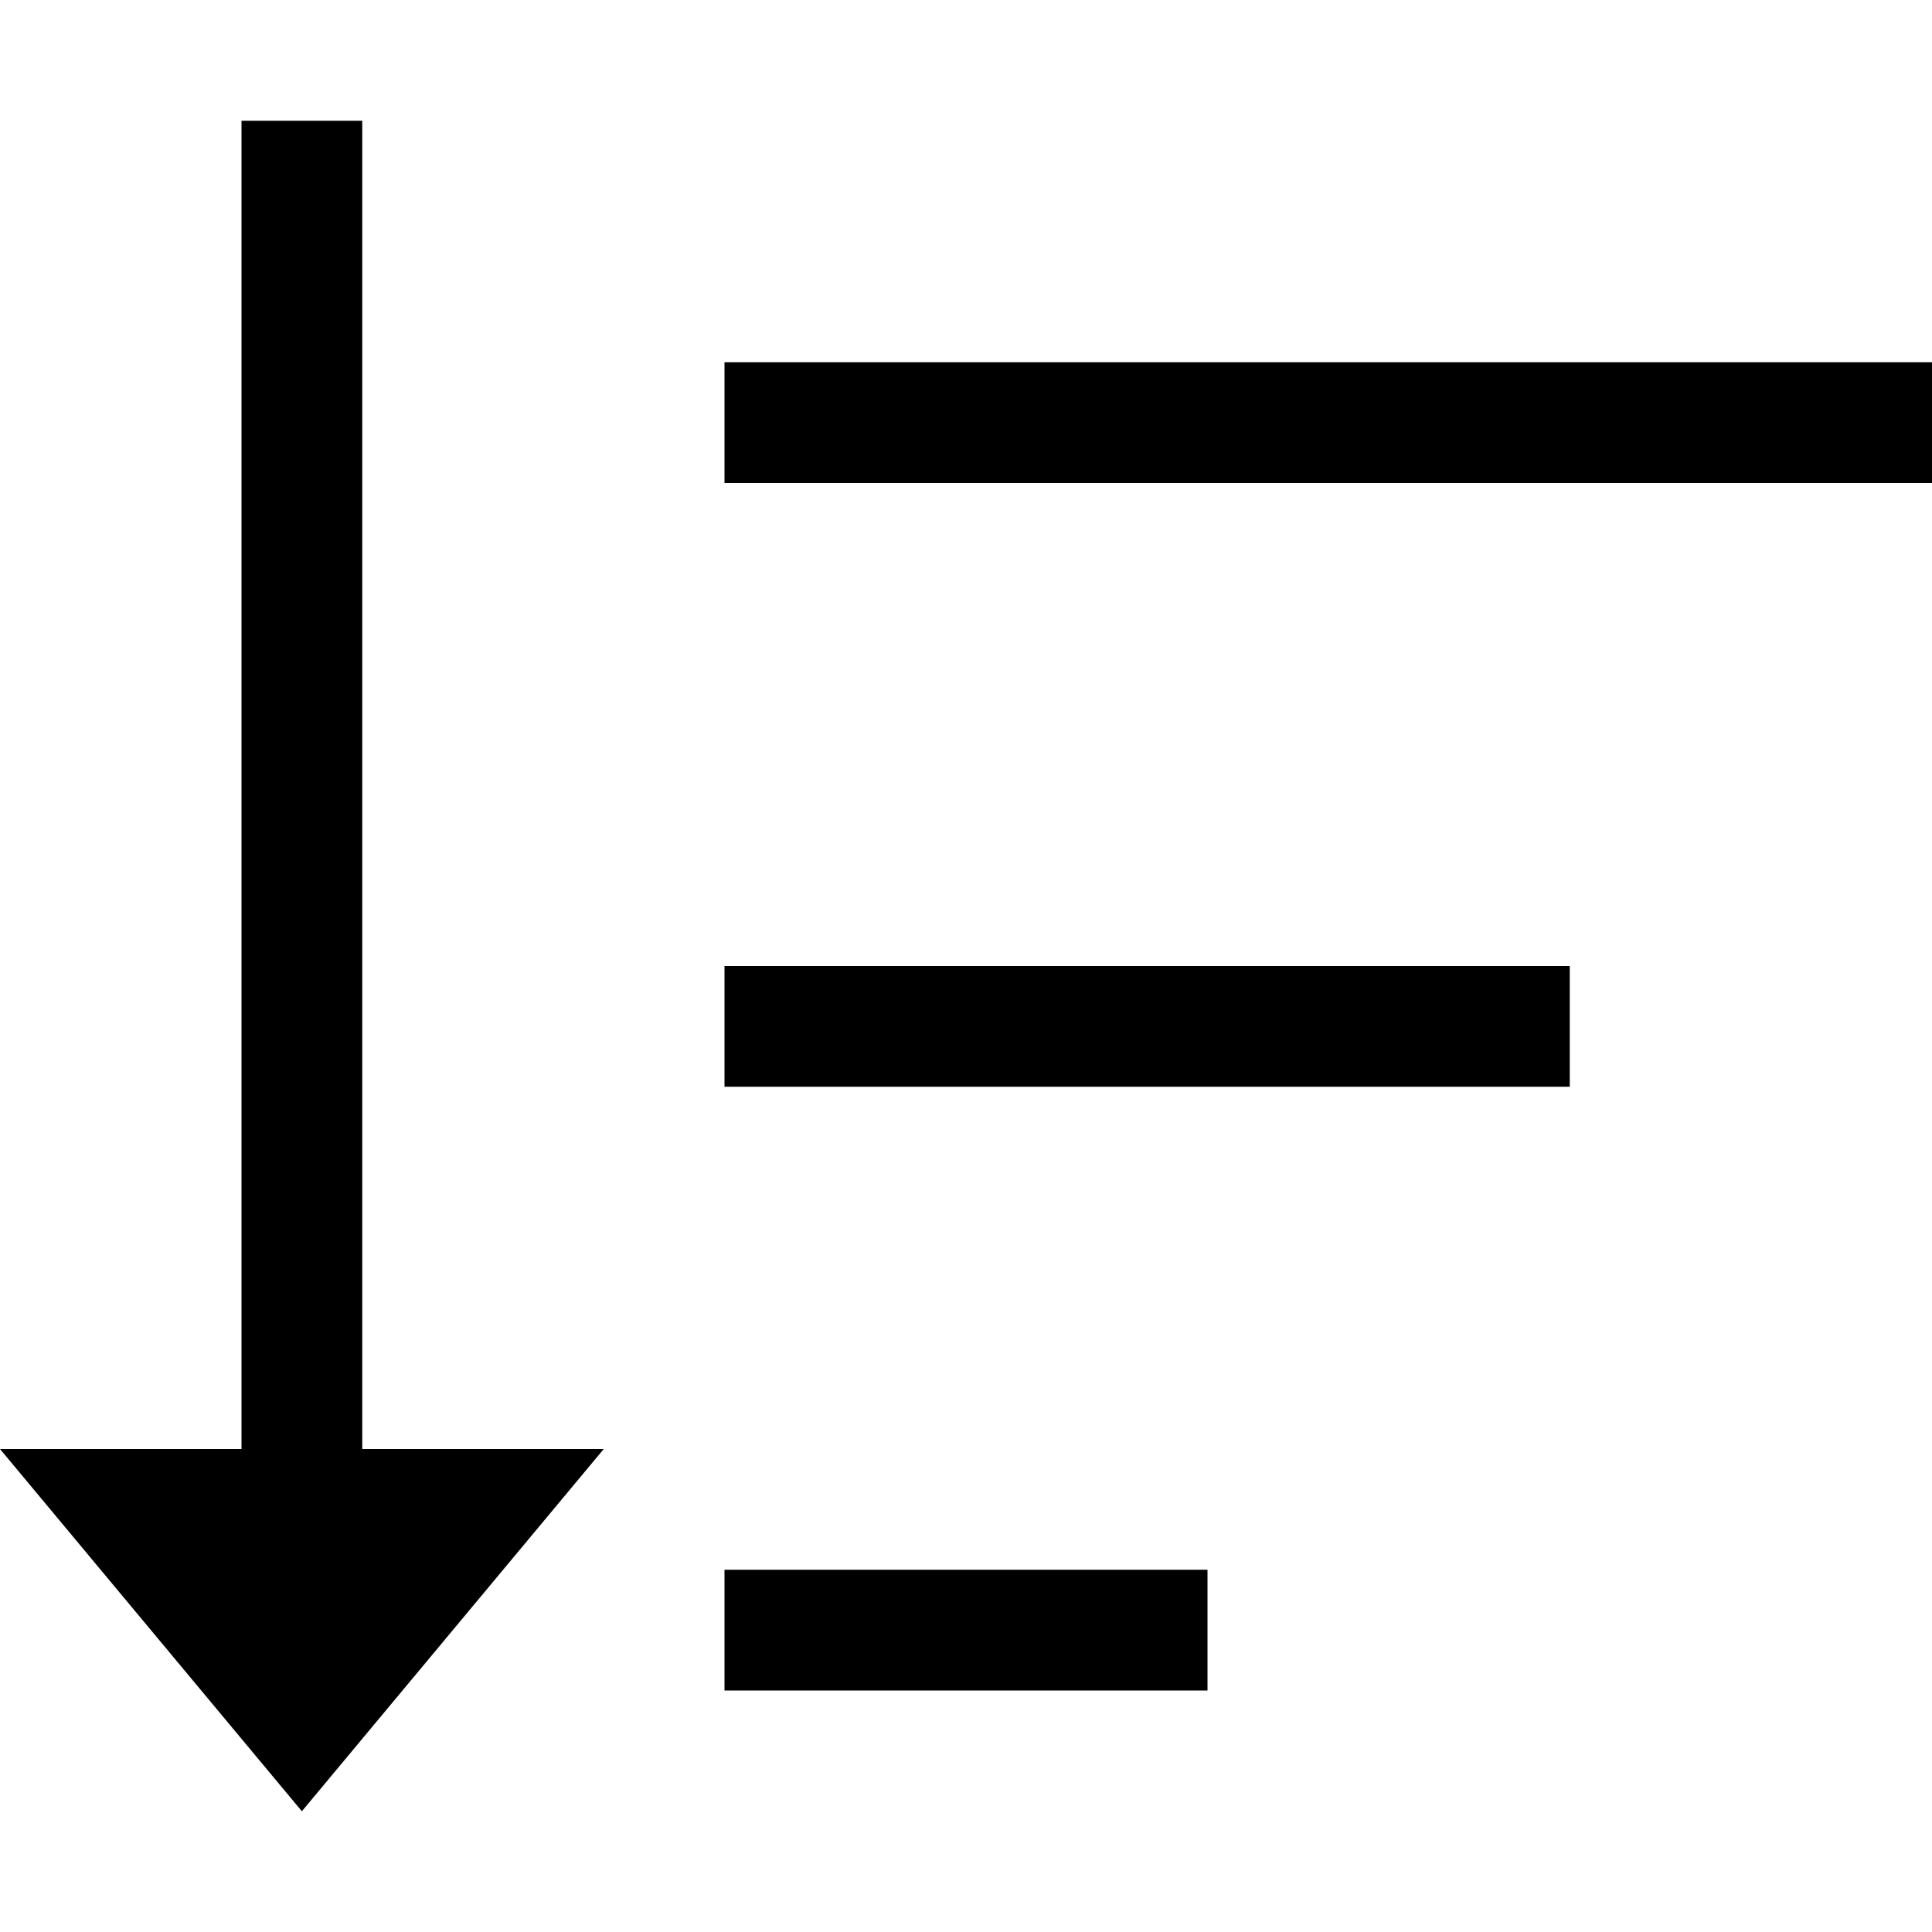 <?xml version="1.0" encoding="UTF-8"?>
<svg xmlns="http://www.w3.org/2000/svg" viewBox="0 0 16 16" fill="currentColor">
  <polygon points="5 12 0 12 2.5 15 5 12" />
  <rect x="2" y="1" width="1" height="12" />
  <rect x="6" y="3" width="10" height="1" />
  <rect x="6" y="8" width="7" height="1" />
  <rect x="6" y="13" width="4" height="1" />
</svg>